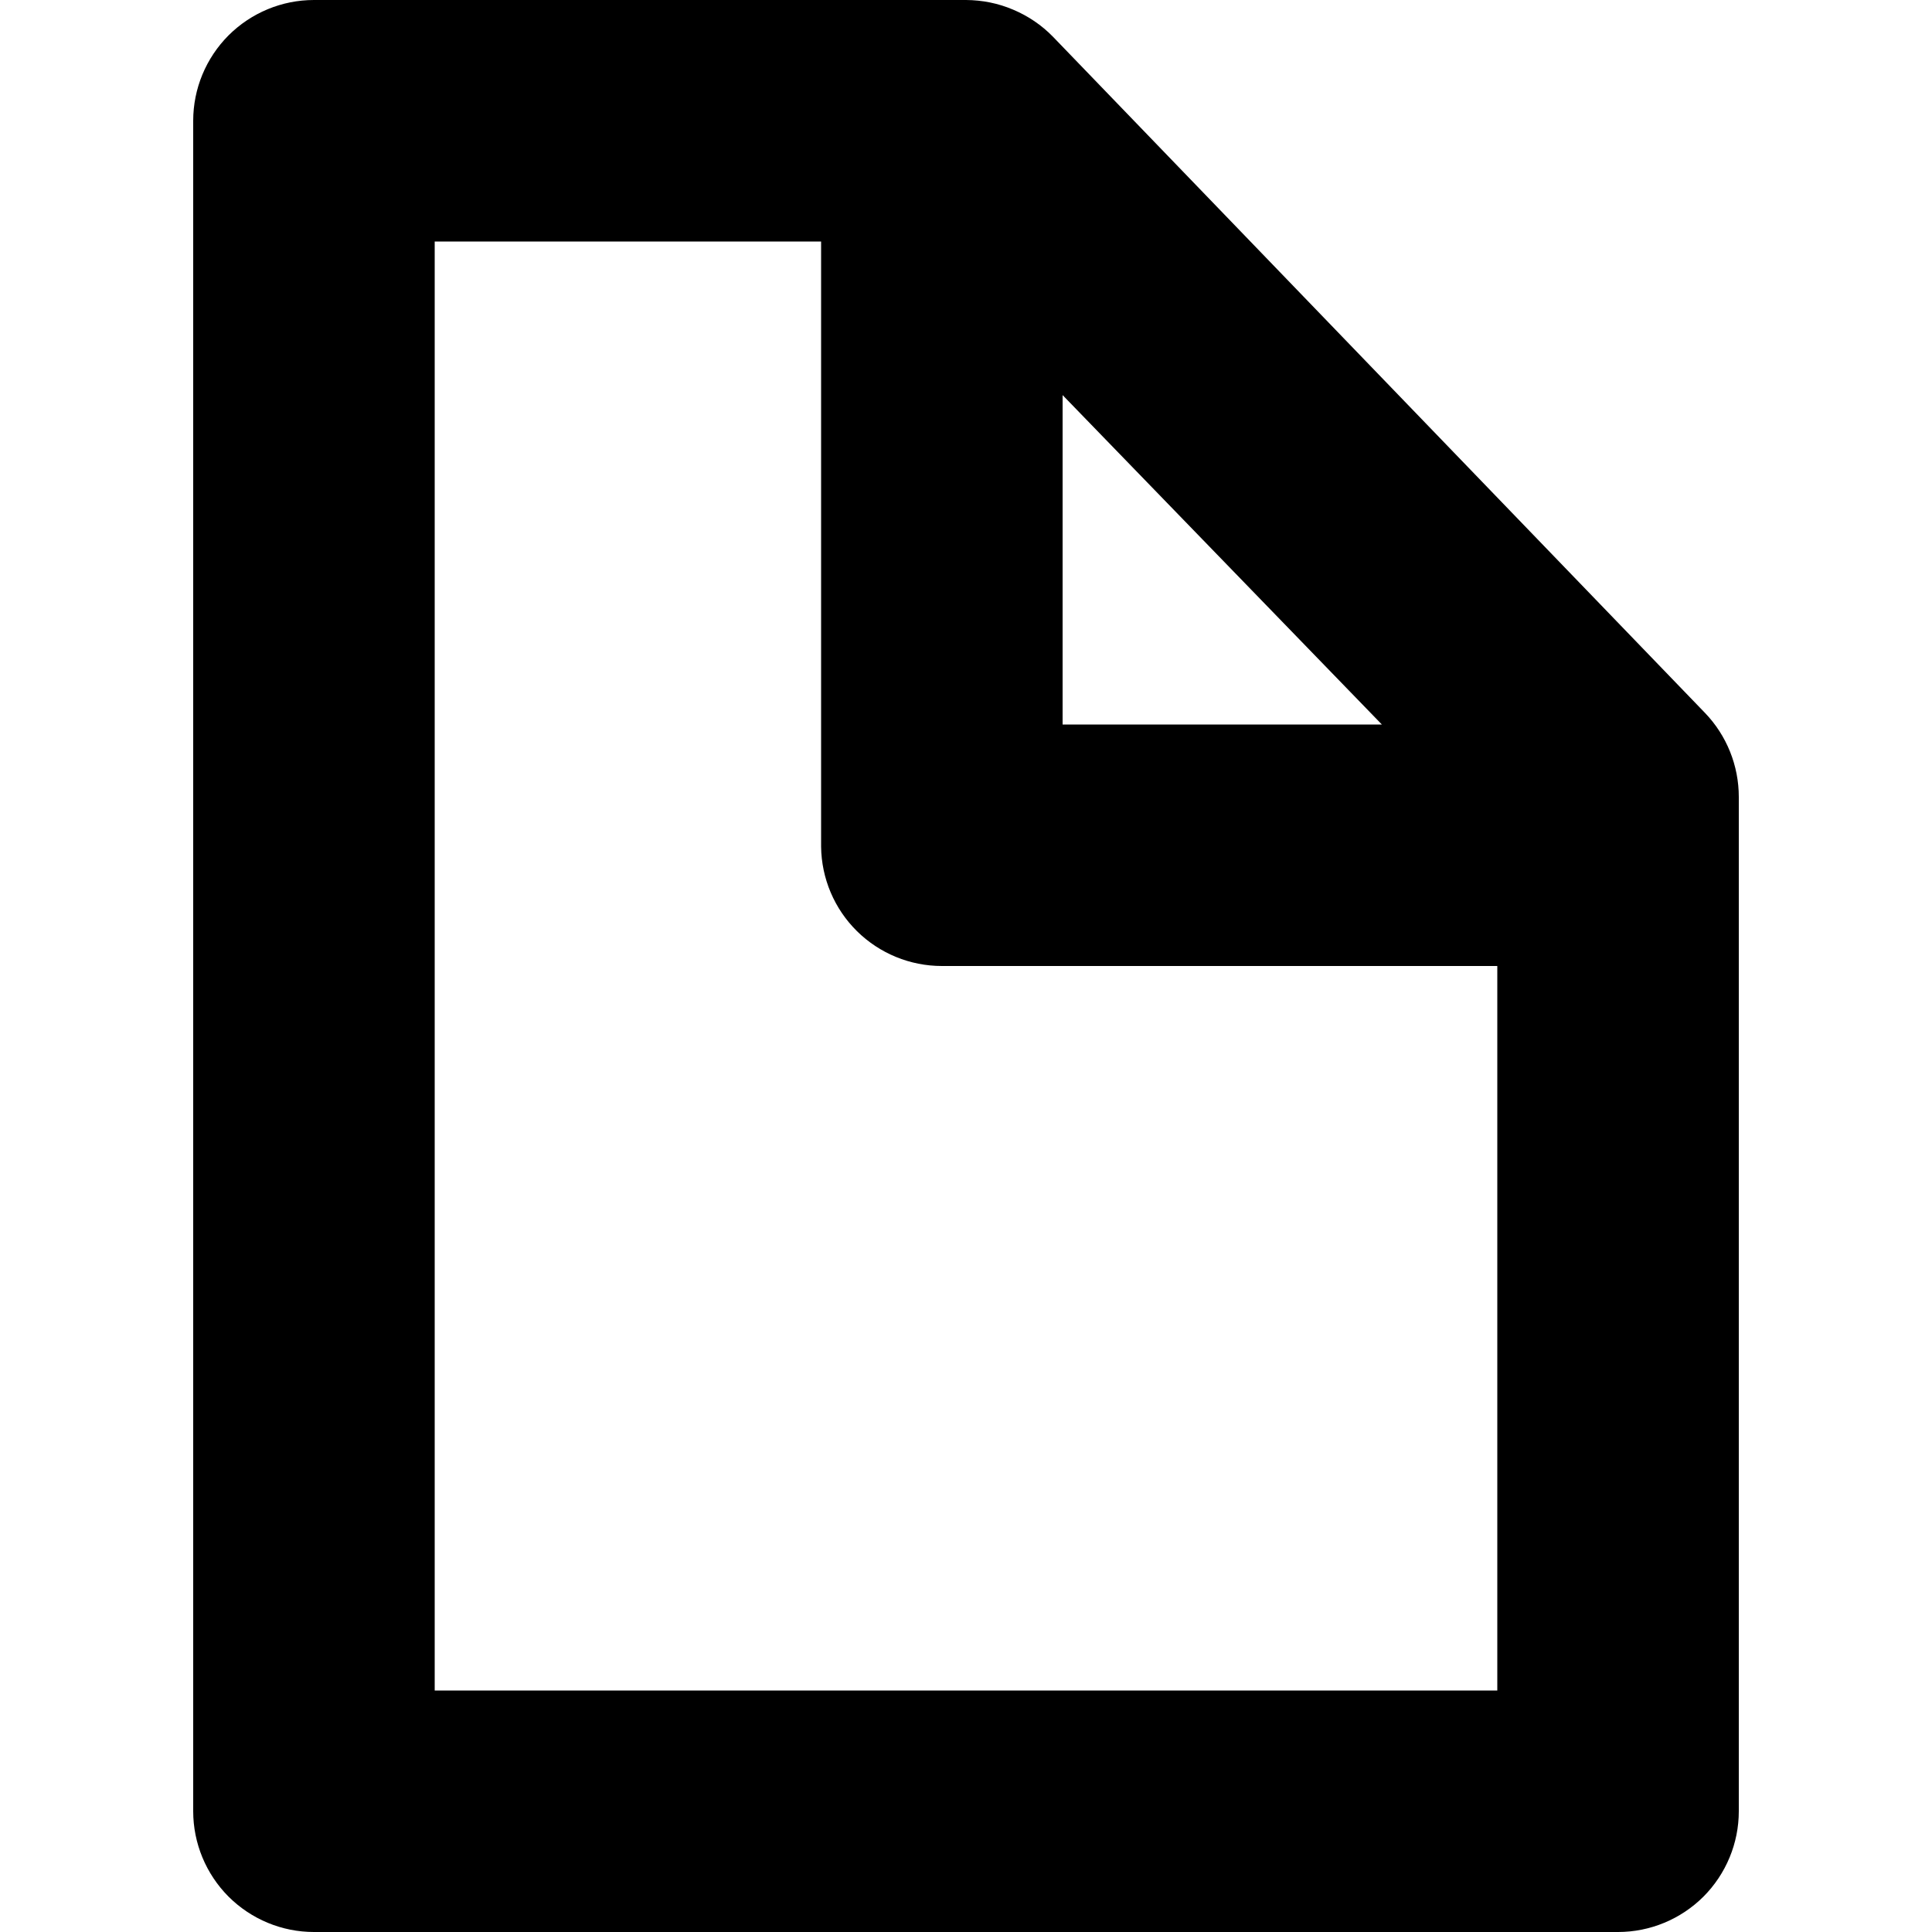 <svg viewBox="0 0 20 20"><path d="M17.65 7.38L10.9 0.38C10.783 0.26 10.643 0.165 10.488 0.1C10.334 0.034 10.168 0.001 10 0L3.25 0C2.918 0 2.601 0.132 2.366 0.366C2.132 0.601 2 0.918 2 1.25V18.75C2 19.081 2.132 19.399 2.366 19.634C2.601 19.868 2.918 20 3.25 20H16.75C17.081 20 17.399 19.868 17.634 19.634C17.868 19.399 18 19.081 18 18.75V8.25C18 7.926 17.875 7.614 17.65 7.38ZM11 4.09L14.305 7.5H11V4.09ZM4.5 17.5V2.5H8.5V8.765C8.504 9.094 8.637 9.408 8.871 9.639C9.105 9.87 9.421 10 9.75 10H15.5V17.5H4.5Z"/></svg>